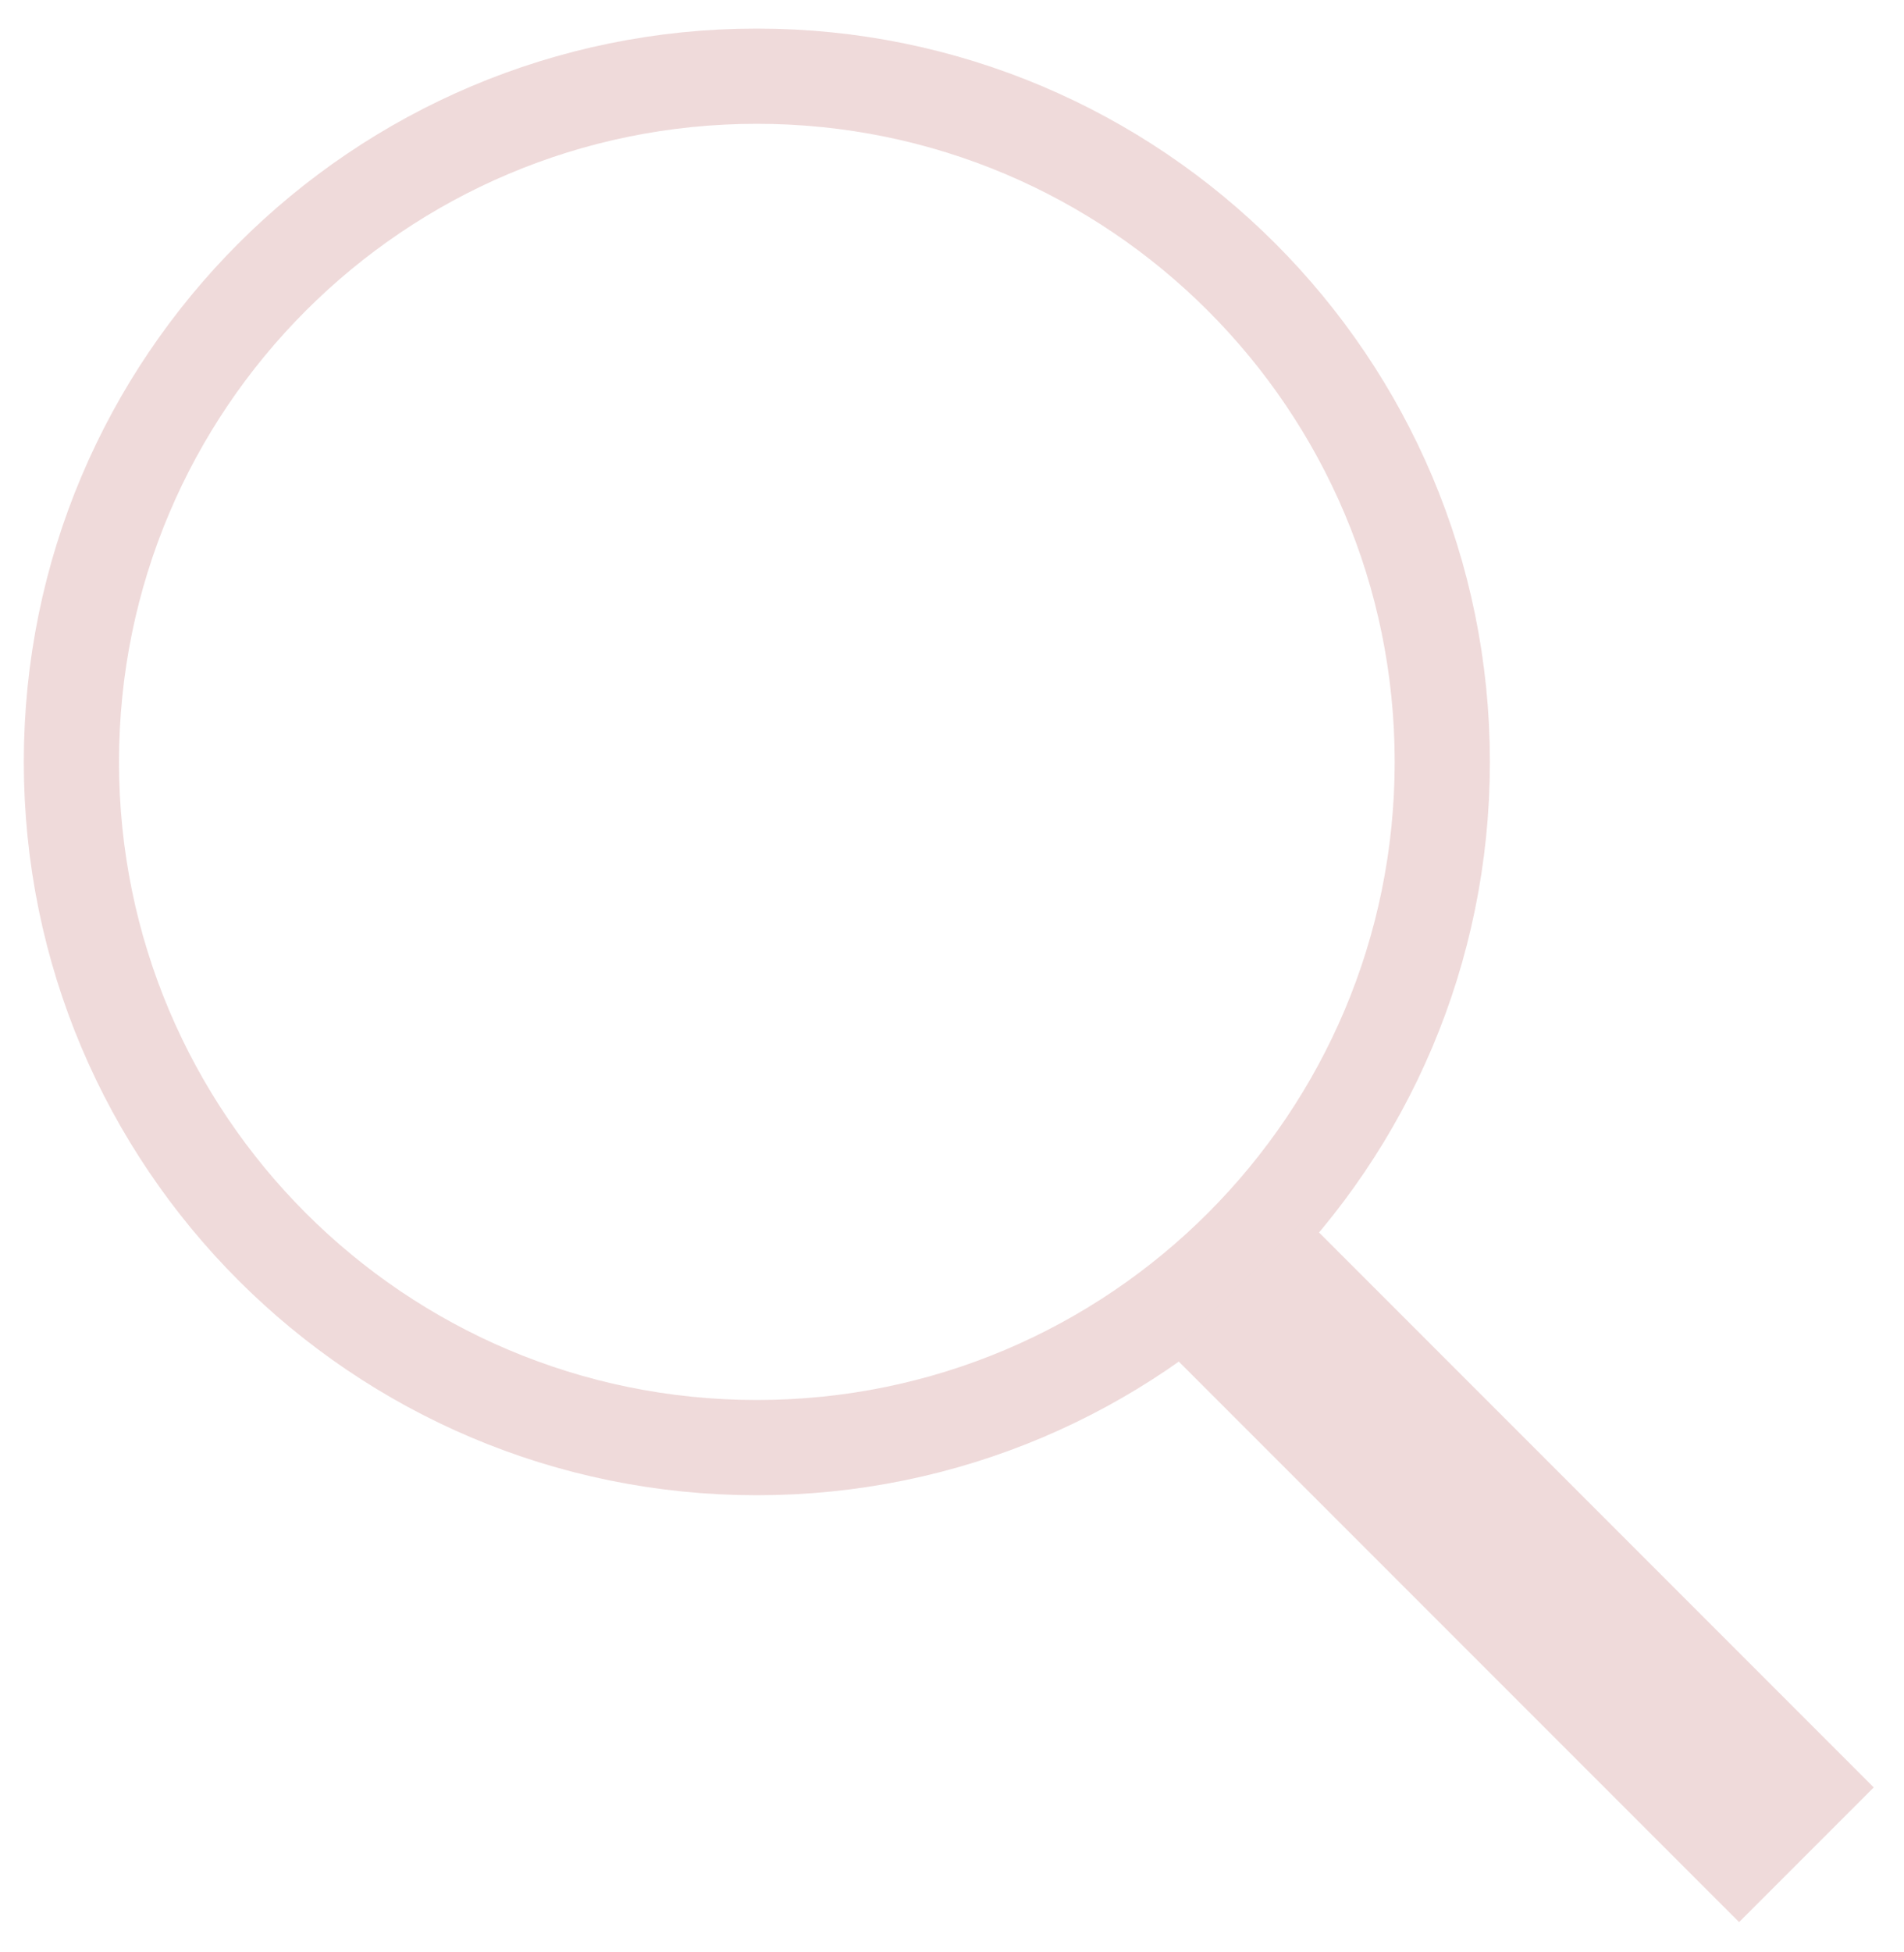 <svg width="40" height="41" viewBox="0 0 40 41" fill="none" xmlns="http://www.w3.org/2000/svg">
<path d="M15.9 30.4C23.853 30.4 30.3 23.953 30.3 16C30.3 8.047 23.853 1.6 15.9 1.6C7.947 1.6 1.5 8.047 1.5 16C1.5 23.953 7.947 30.4 15.9 30.4Z" stroke="#EFDADA" stroke-width="2" stroke-miterlimit="10" stroke-linecap="round"/>
<path d="M26.006 27.006L37.95 38.95" stroke="#EFDADA" stroke-width="4" stroke-miterlimit="10"/>
</svg>
